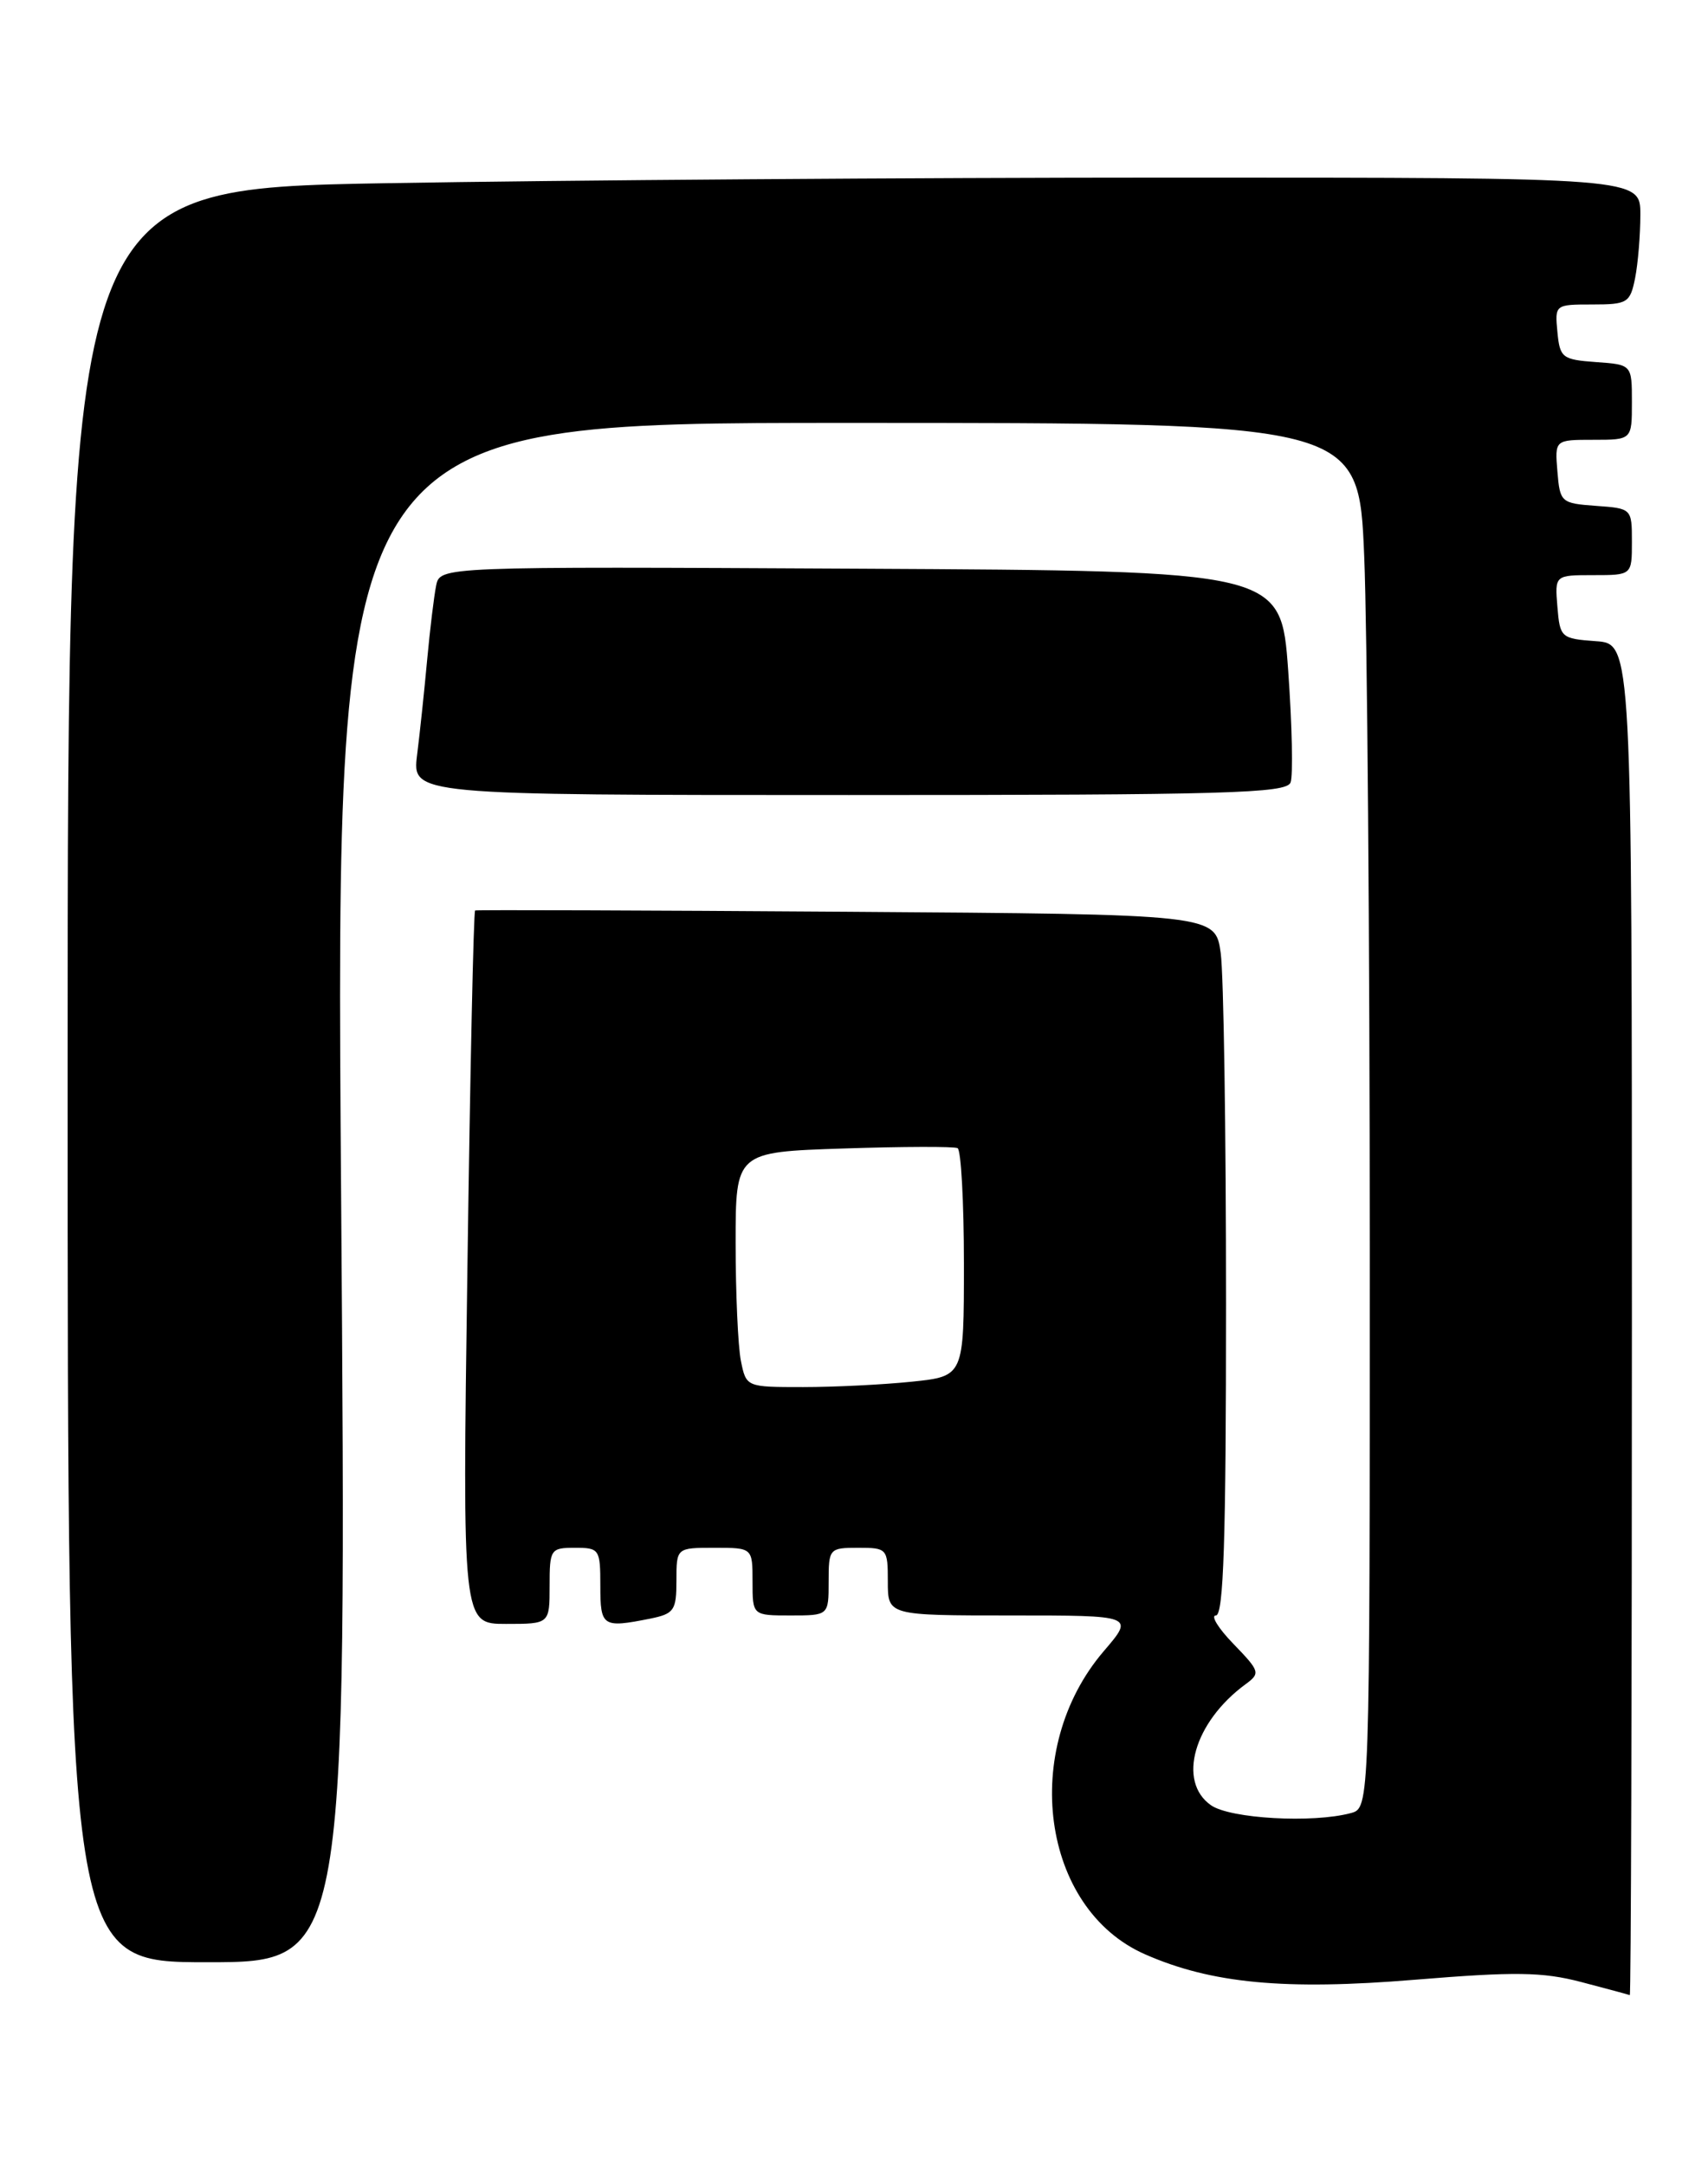 <?xml version="1.0" encoding="UTF-8" standalone="no"?>
<!DOCTYPE svg PUBLIC "-//W3C//DTD SVG 1.1//EN" "http://www.w3.org/Graphics/SVG/1.1/DTD/svg11.dtd" >
<svg xmlns="http://www.w3.org/2000/svg" xmlns:xlink="http://www.w3.org/1999/xlink" version="1.1" viewBox="0 0 202 256">
 <g >
 <path fill="currentColor"
d=" M 193.00 156.06 C 193.00 76.11 193.00 76.11 188.75 75.81 C 184.62 75.51 184.49 75.39 184.19 71.75 C 183.88 68.00 183.88 68.00 188.44 68.00 C 193.00 68.00 193.00 68.00 193.00 64.06 C 193.00 60.13 192.98 60.11 188.75 59.81 C 184.62 59.51 184.49 59.39 184.19 55.75 C 183.88 52.00 183.88 52.00 188.44 52.00 C 193.00 52.00 193.00 52.00 193.00 47.56 C 193.00 43.11 193.00 43.11 188.75 42.81 C 184.76 42.52 184.48 42.30 184.19 39.25 C 183.88 36.02 183.91 36.00 188.31 36.00 C 192.48 36.00 192.79 35.81 193.38 32.88 C 193.72 31.16 194.00 27.78 194.00 25.37 C 194.00 21.00 194.00 21.00 138.66 21.00 C 108.23 21.00 66.38 21.30 45.66 21.66 C 8.00 22.32 8.00 22.32 8.00 127.16 C 8.00 232.00 8.00 232.00 24.51 232.00 C 41.01 232.00 41.01 232.00 40.34 141.00 C 39.67 50.00 39.67 50.00 100.18 50.00 C 160.69 50.00 160.69 50.00 161.34 65.75 C 161.70 74.41 161.99 111.26 162.00 147.63 C 162.00 213.77 162.00 213.77 159.75 214.37 C 155.25 215.58 145.49 215.03 143.22 213.44 C 139.20 210.63 141.20 203.61 147.31 199.13 C 149.08 197.83 149.01 197.61 145.89 194.38 C 144.08 192.52 143.15 191.00 143.80 191.00 C 144.71 191.00 145.00 182.08 145.00 154.14 C 145.00 133.87 144.72 115.21 144.37 112.69 C 143.74 108.10 143.74 108.10 100.12 107.80 C 76.13 107.63 56.36 107.57 56.19 107.65 C 56.01 107.73 55.60 126.74 55.28 149.90 C 54.68 192.00 54.68 192.00 59.84 192.00 C 65.00 192.00 65.00 192.00 65.00 187.50 C 65.00 183.17 65.11 183.00 68.00 183.00 C 70.89 183.00 71.00 183.17 71.00 187.50 C 71.00 192.32 71.26 192.50 76.88 191.38 C 79.73 190.80 80.00 190.41 80.00 186.88 C 80.00 183.00 80.00 183.00 84.50 183.00 C 89.00 183.00 89.00 183.00 89.00 187.00 C 89.00 191.00 89.00 191.00 93.50 191.00 C 98.00 191.00 98.00 191.00 98.00 187.00 C 98.00 183.10 98.08 183.00 101.50 183.00 C 104.92 183.00 105.00 183.10 105.00 187.00 C 105.00 191.00 105.00 191.00 119.58 191.00 C 134.16 191.00 134.16 191.00 130.54 195.22 C 120.60 206.83 123.15 225.65 135.39 231.05 C 143.26 234.52 151.94 235.34 167.35 234.07 C 179.19 233.10 182.40 233.14 187.00 234.34 C 190.03 235.13 192.61 235.83 192.75 235.89 C 192.89 235.95 193.00 200.03 193.00 156.06 Z  M 152.63 92.52 C 152.94 91.71 152.81 85.75 152.35 79.27 C 151.50 67.50 151.50 67.50 101.77 67.24 C 52.04 66.98 52.04 66.98 51.58 69.24 C 51.33 70.48 50.85 74.42 50.52 78.00 C 50.19 81.58 49.66 86.64 49.33 89.25 C 48.74 94.00 48.74 94.00 100.40 94.00 C 145.02 94.00 152.14 93.80 152.63 92.52 Z  M 87.62 160.88 C 87.28 159.16 87.00 152.90 87.00 146.98 C 87.00 136.21 87.00 136.21 99.75 135.79 C 106.76 135.56 112.84 135.54 113.25 135.75 C 113.66 135.95 114.00 142.10 114.00 149.42 C 114.00 162.72 114.00 162.72 107.85 163.36 C 104.47 163.71 98.68 164.00 94.98 164.00 C 88.25 164.00 88.25 164.00 87.62 160.88 Z "/>
</g>
</svg>